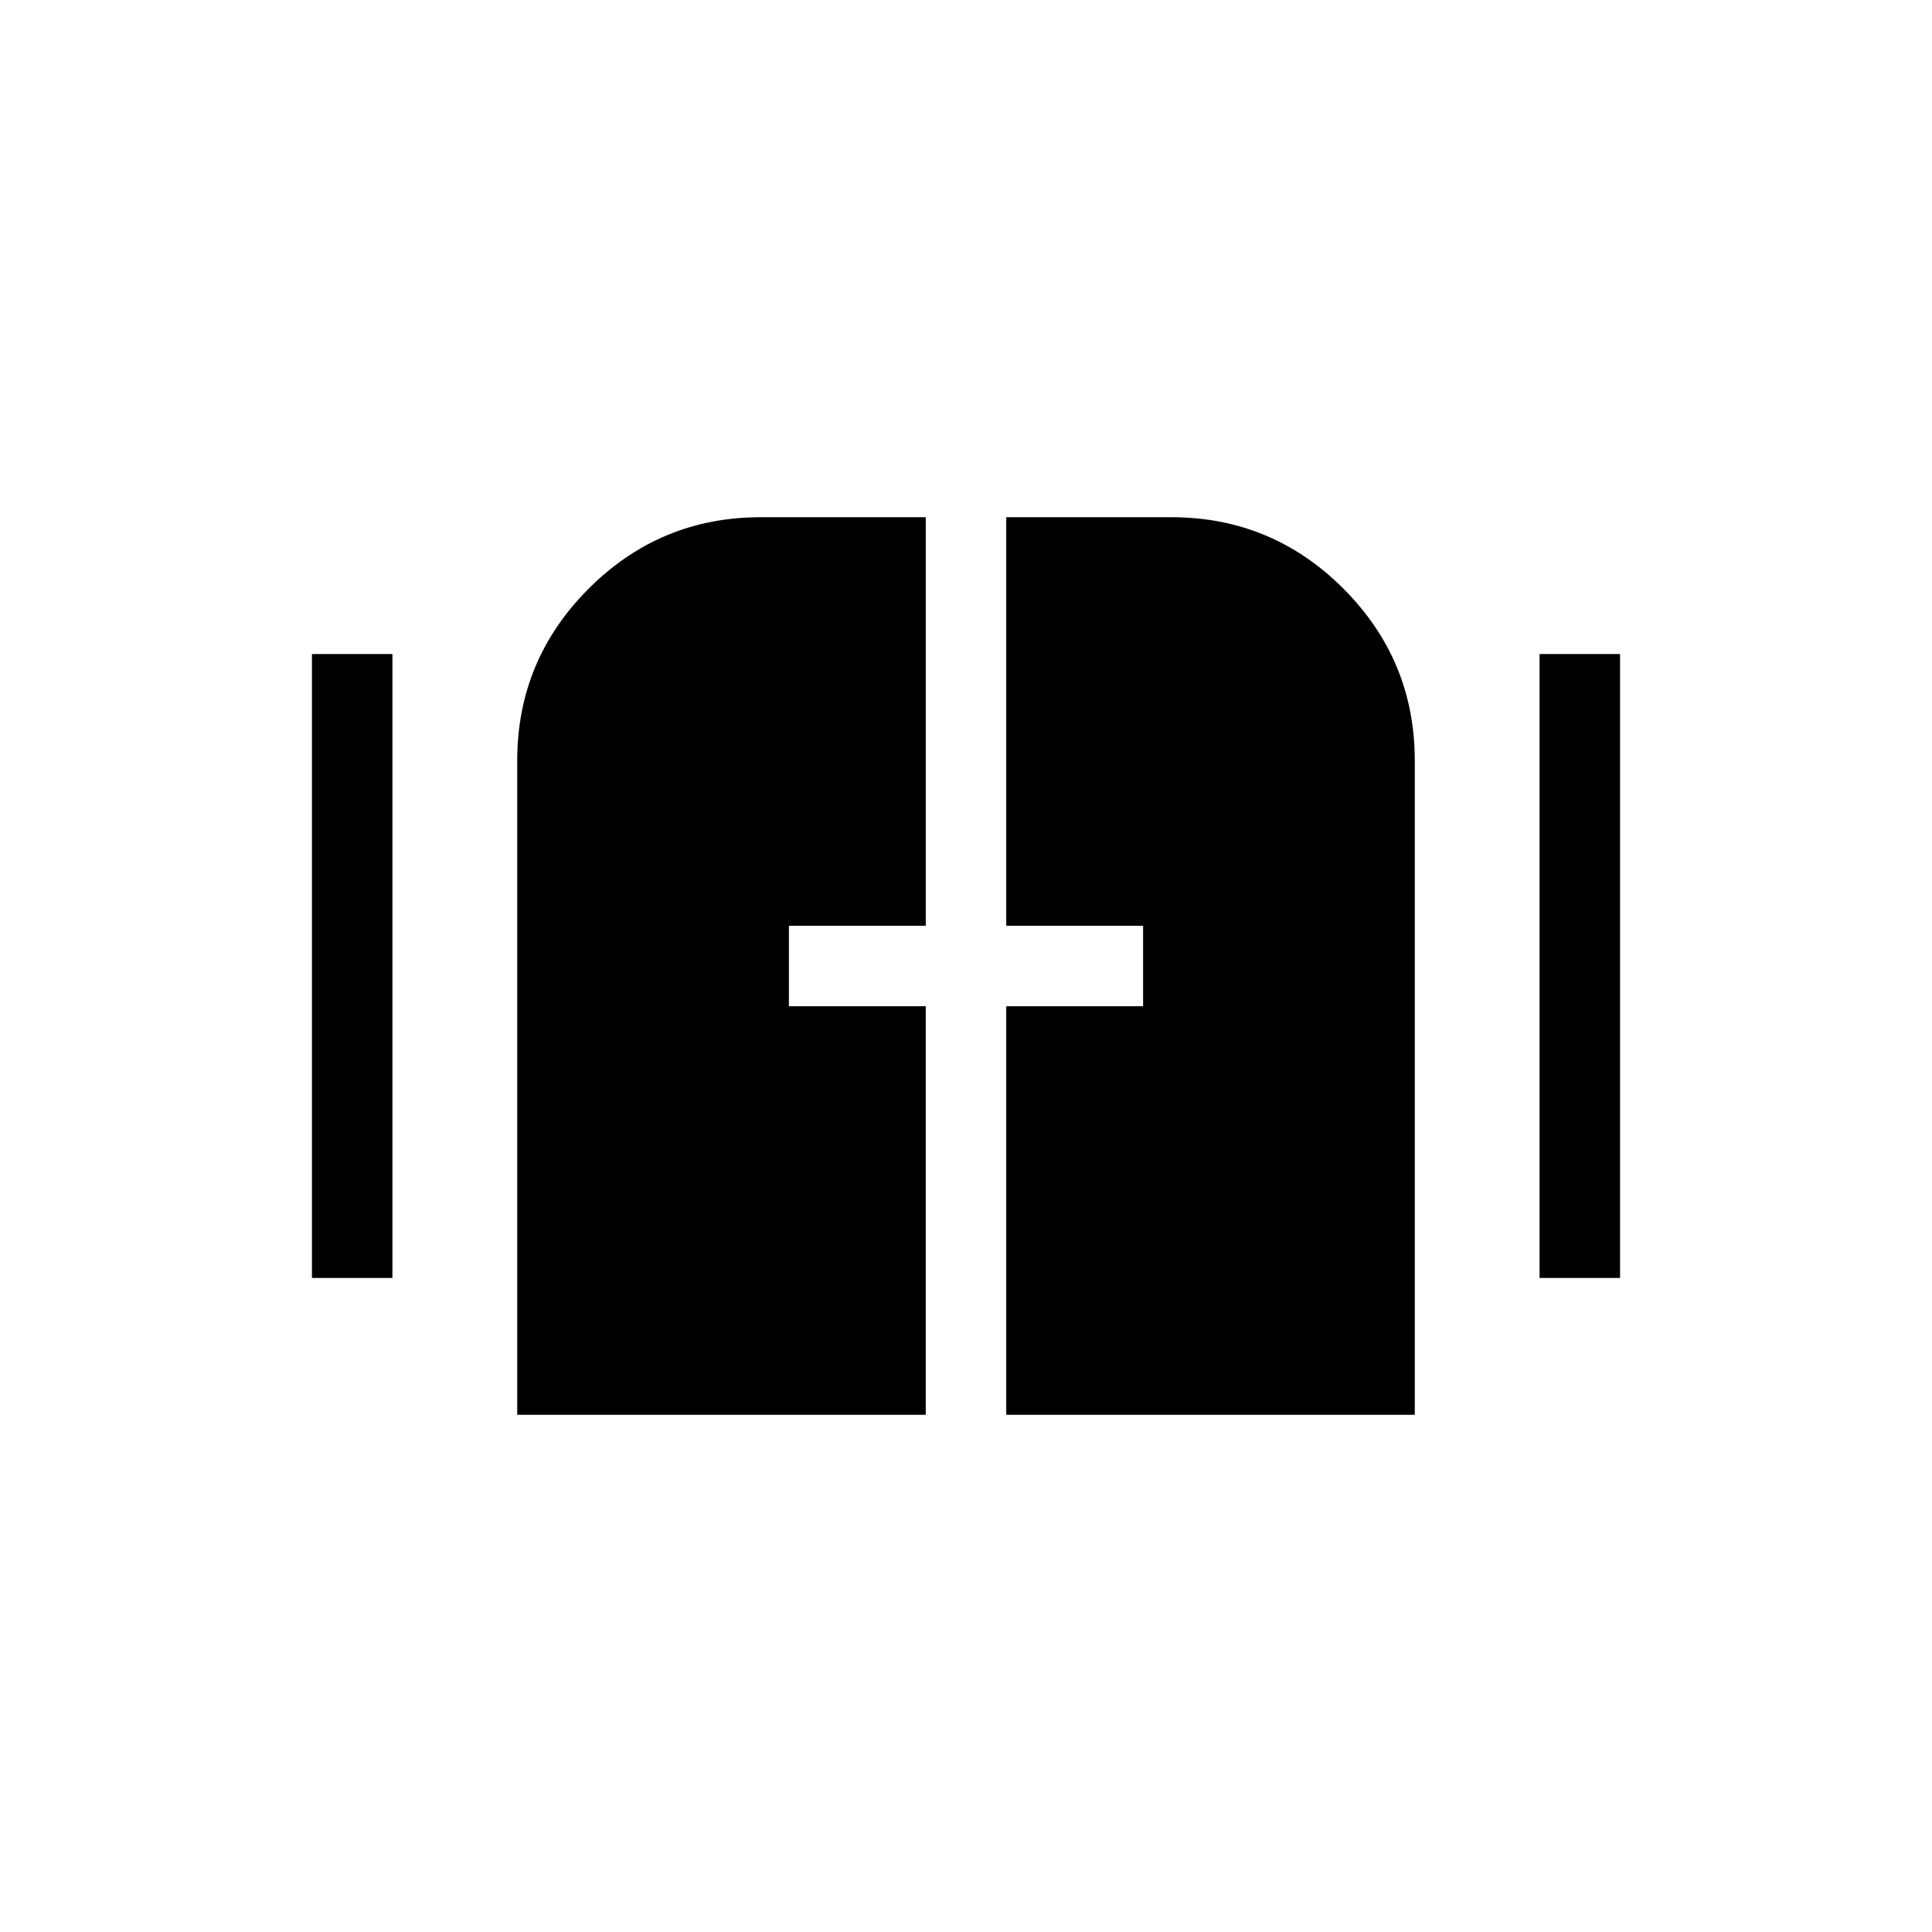 <svg xmlns="http://www.w3.org/2000/svg" height="24" width="24"><path d="M3.875 15.875v-7.75h1v7.75Zm15.25 0v-7.75h1v7.75Zm-12.7 1.7V9.45q0-1.25.888-2.138.887-.887 2.137-.887h2.05V11.5H9.8v1h1.7v5.075Zm6.075 0V12.5h1.7v-1h-1.7V6.425h2.05q1.25 0 2.138.887.887.888.887 2.138v8.125Z"/></svg>